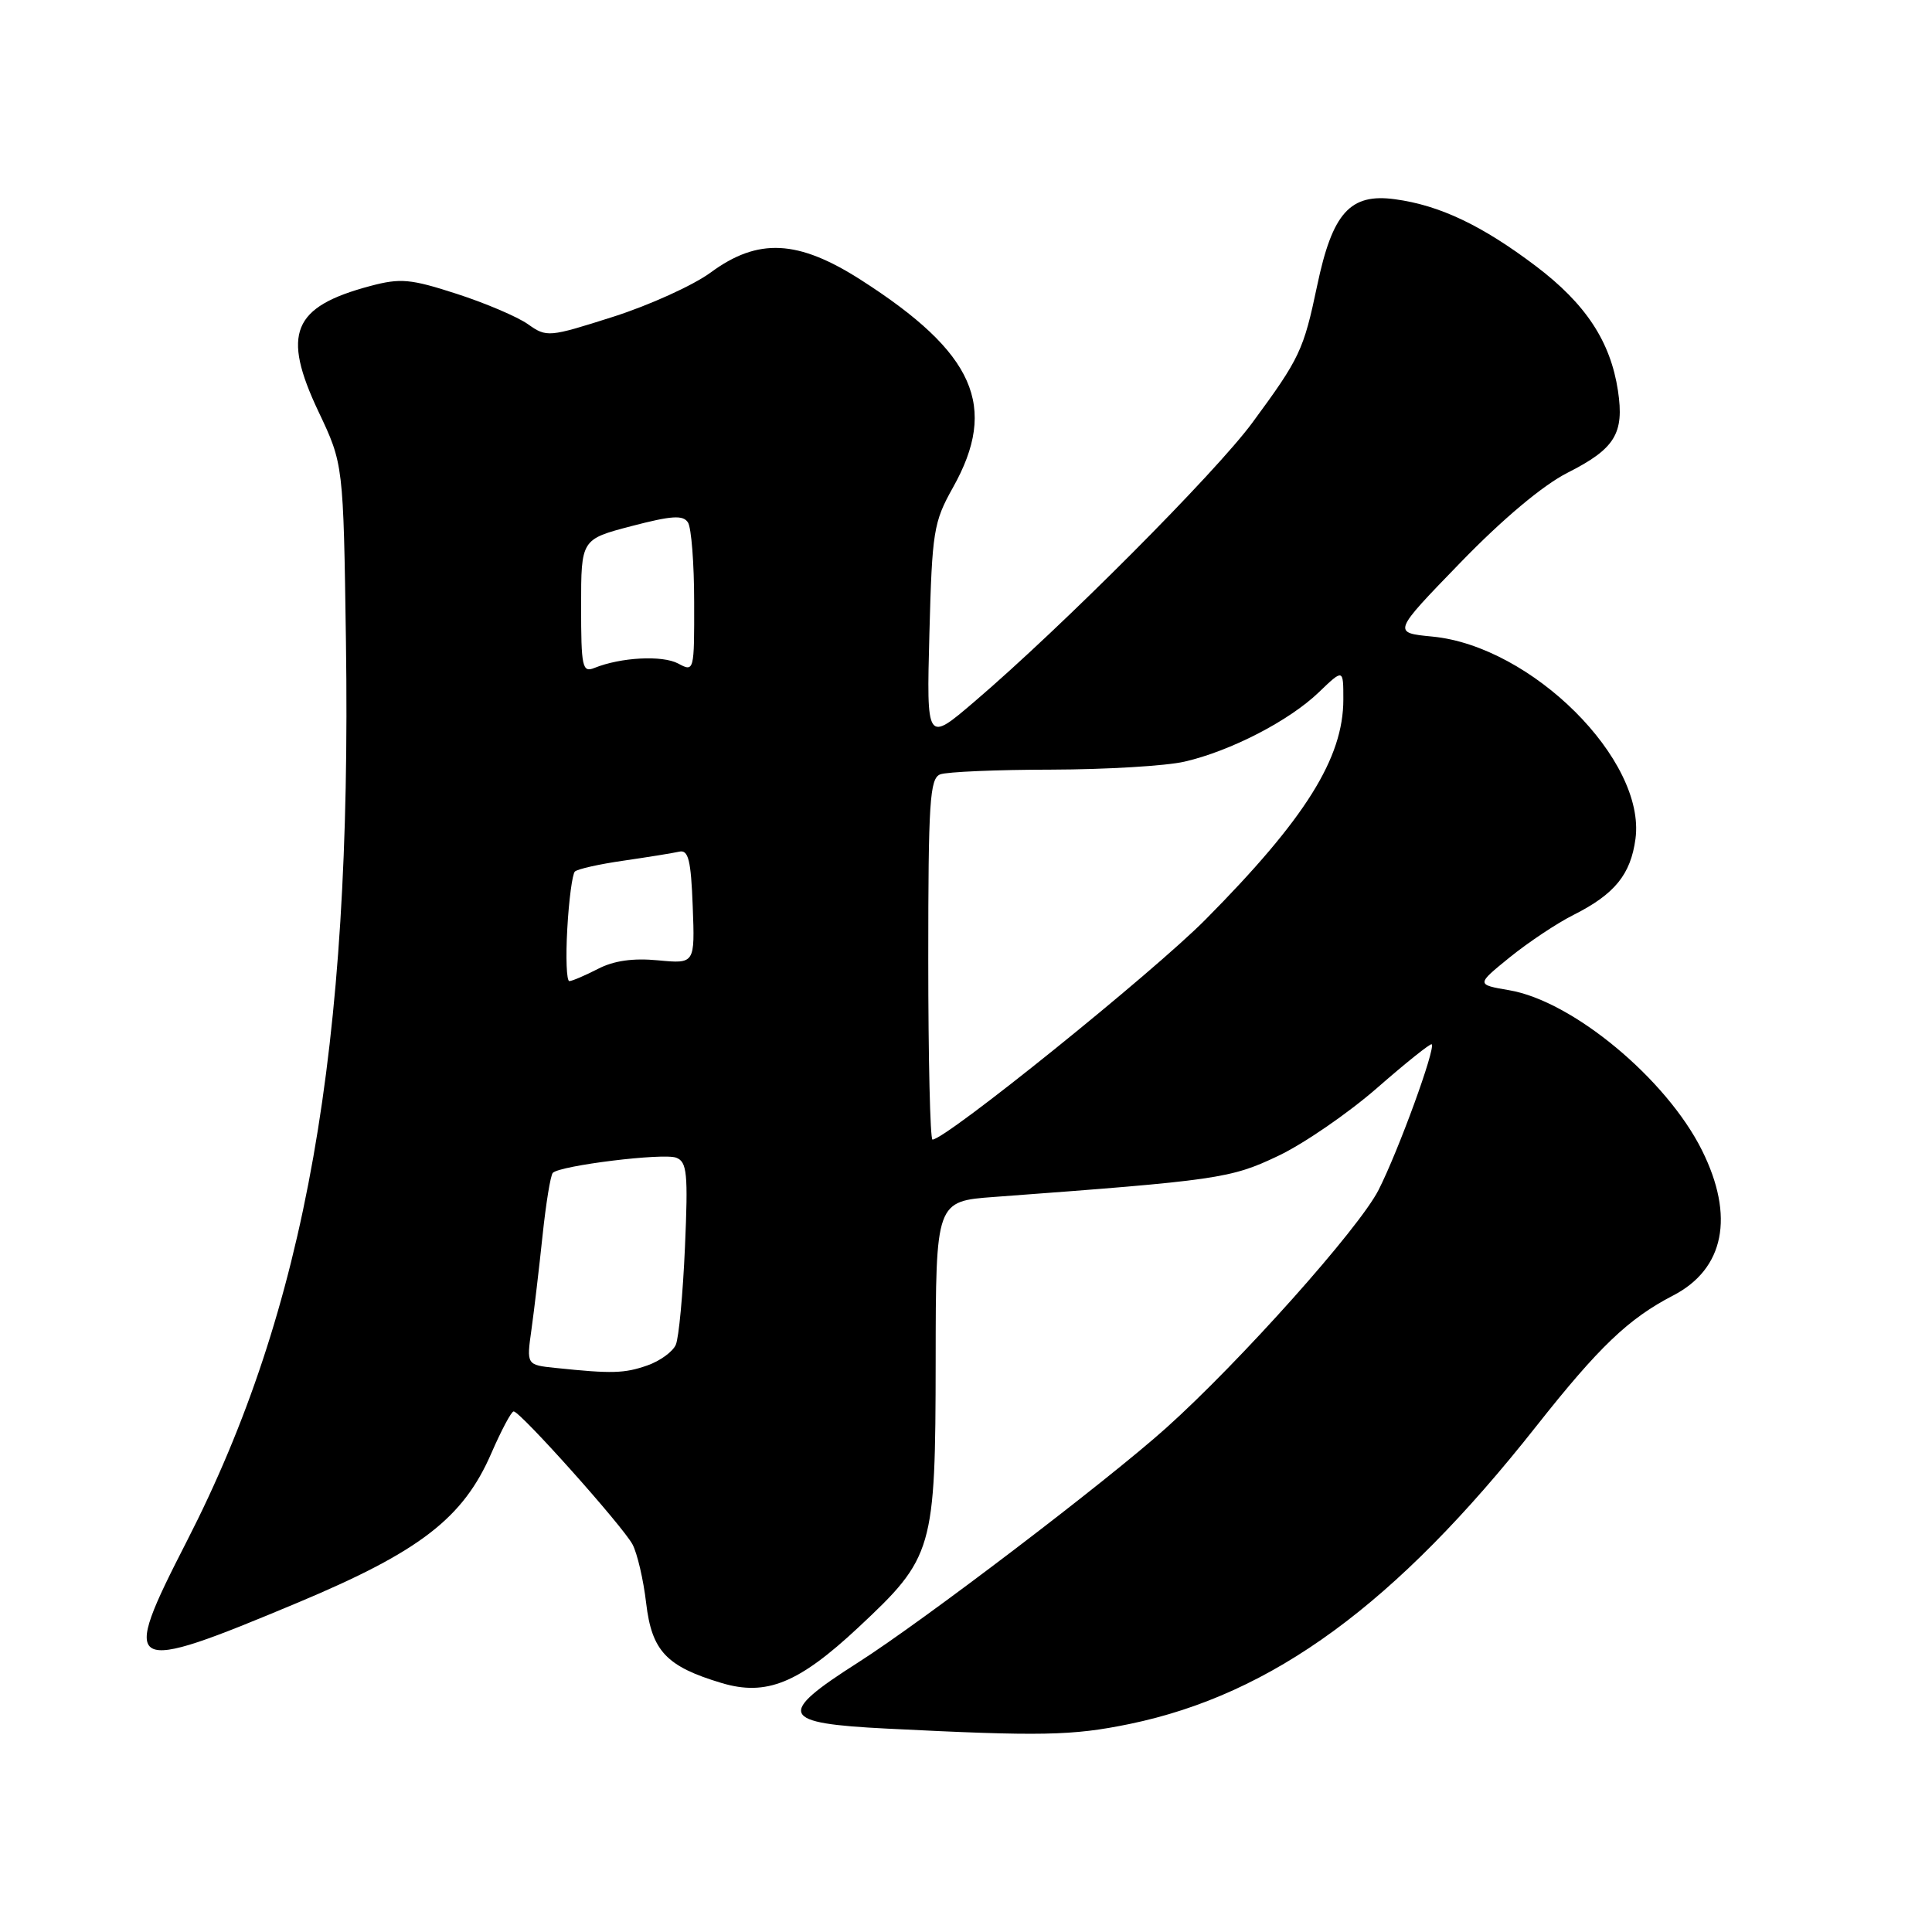 <?xml version="1.0" encoding="UTF-8" standalone="no"?>
<!DOCTYPE svg PUBLIC "-//W3C//DTD SVG 1.1//EN" "http://www.w3.org/Graphics/SVG/1.1/DTD/svg11.dtd" >
<svg xmlns="http://www.w3.org/2000/svg" xmlns:xlink="http://www.w3.org/1999/xlink" version="1.1" viewBox="0 0 256 256">
 <g >
 <path fill="currentColor"
d=" M 149.66 228.44 C 168.61 224.52 184.93 212.58 203.55 189.00 C 211.87 178.46 215.80 174.71 221.70 171.66 C 228.49 168.14 229.88 161.17 225.52 152.42 C 220.81 142.96 208.38 132.64 199.98 131.21 C 195.60 130.46 195.60 130.46 200.05 126.85 C 202.50 124.87 206.30 122.33 208.50 121.23 C 213.96 118.48 216.07 115.88 216.71 111.15 C 218.11 100.71 202.95 85.62 189.80 84.35 C 184.50 83.84 184.50 83.84 193.50 74.56 C 199.13 68.75 204.45 64.29 207.71 62.64 C 214.00 59.46 215.24 57.44 214.39 51.78 C 213.40 45.25 210.13 40.27 203.51 35.26 C 196.38 29.87 190.77 27.20 184.84 26.40 C 178.90 25.59 176.56 28.18 174.53 37.85 C 172.73 46.41 172.24 47.46 165.95 56.00 C 161.09 62.61 140.69 83.09 129.13 92.96 C 122.77 98.40 122.77 98.40 123.15 83.95 C 123.51 70.42 123.70 69.19 126.26 64.62 C 132.31 53.86 129.17 46.76 114.09 37.10 C 105.74 31.75 100.45 31.49 94.18 36.10 C 91.86 37.81 86.03 40.45 81.23 41.98 C 72.72 44.69 72.44 44.72 69.96 42.96 C 68.56 41.97 64.31 40.16 60.50 38.93 C 54.39 36.95 53.06 36.83 49.05 37.90 C 38.74 40.65 37.29 44.17 42.21 54.56 C 45.50 61.50 45.50 61.50 45.84 85.00 C 46.62 139.07 40.55 173.39 24.76 204.21 C 15.84 221.61 16.50 221.97 39.50 212.34 C 55.68 205.56 61.39 201.14 65.11 192.55 C 66.43 189.52 67.75 187.03 68.06 187.02 C 68.91 186.99 82.51 202.21 83.81 204.64 C 84.44 205.82 85.26 209.33 85.62 212.43 C 86.37 218.77 88.30 220.82 95.62 223.01 C 101.54 224.78 105.81 223.05 113.73 215.65 C 123.69 206.34 123.95 205.44 123.98 180.34 C 124.00 159.17 124.00 159.17 131.75 158.60 C 161.42 156.40 163.06 156.16 169.35 153.17 C 172.73 151.57 178.63 147.51 182.46 144.17 C 186.29 140.82 189.55 138.22 189.71 138.37 C 190.25 138.91 185.30 152.49 182.67 157.67 C 180.09 162.76 164.30 180.45 154.50 189.23 C 146.65 196.27 122.30 214.81 113.70 220.29 C 102.84 227.21 103.33 228.34 117.51 229.05 C 137.98 230.08 142.07 230.00 149.66 228.44 Z  M 73.63 181.26 C 69.76 180.86 69.76 180.86 70.42 176.18 C 70.78 173.61 71.44 168.00 71.89 163.73 C 72.34 159.46 72.95 155.71 73.25 155.41 C 74.23 154.43 87.90 152.75 89.60 153.40 C 91.04 153.95 91.19 155.46 90.76 165.27 C 90.49 171.44 89.95 177.26 89.55 178.18 C 89.16 179.10 87.46 180.34 85.77 180.93 C 82.73 181.99 81.10 182.04 73.63 181.26 Z  M 123.00 127.11 C 123.00 106.24 123.20 103.14 124.58 102.61 C 125.45 102.27 132.09 101.99 139.33 101.98 C 146.57 101.96 154.51 101.49 156.96 100.92 C 163.05 99.52 170.84 95.50 174.75 91.73 C 178.00 88.61 178.00 88.61 178.00 92.68 C 178.00 100.45 172.97 108.49 159.75 121.83 C 152.78 128.87 125.32 151.00 123.56 151.00 C 123.25 151.00 123.00 140.25 123.00 127.11 Z  M 75.17 123.05 C 75.38 119.23 75.84 115.83 76.17 115.49 C 76.51 115.15 79.42 114.50 82.64 114.04 C 85.86 113.57 89.17 113.04 90.00 112.85 C 91.21 112.57 91.56 113.95 91.79 120.11 C 92.08 127.71 92.08 127.71 87.21 127.25 C 83.89 126.93 81.33 127.29 79.22 128.39 C 77.50 129.27 75.80 130.00 75.44 130.00 C 75.07 130.00 74.95 126.87 75.17 123.05 Z  M 77.00 80.34 C 77.00 71.46 77.00 71.46 83.68 69.71 C 89.00 68.32 90.52 68.22 91.16 69.23 C 91.61 69.93 91.98 74.68 91.98 79.79 C 92.00 88.97 91.98 89.06 89.86 87.92 C 87.76 86.80 82.26 87.09 78.75 88.51 C 77.16 89.15 77.00 88.39 77.00 80.34 Z "/>
</g>
</svg>